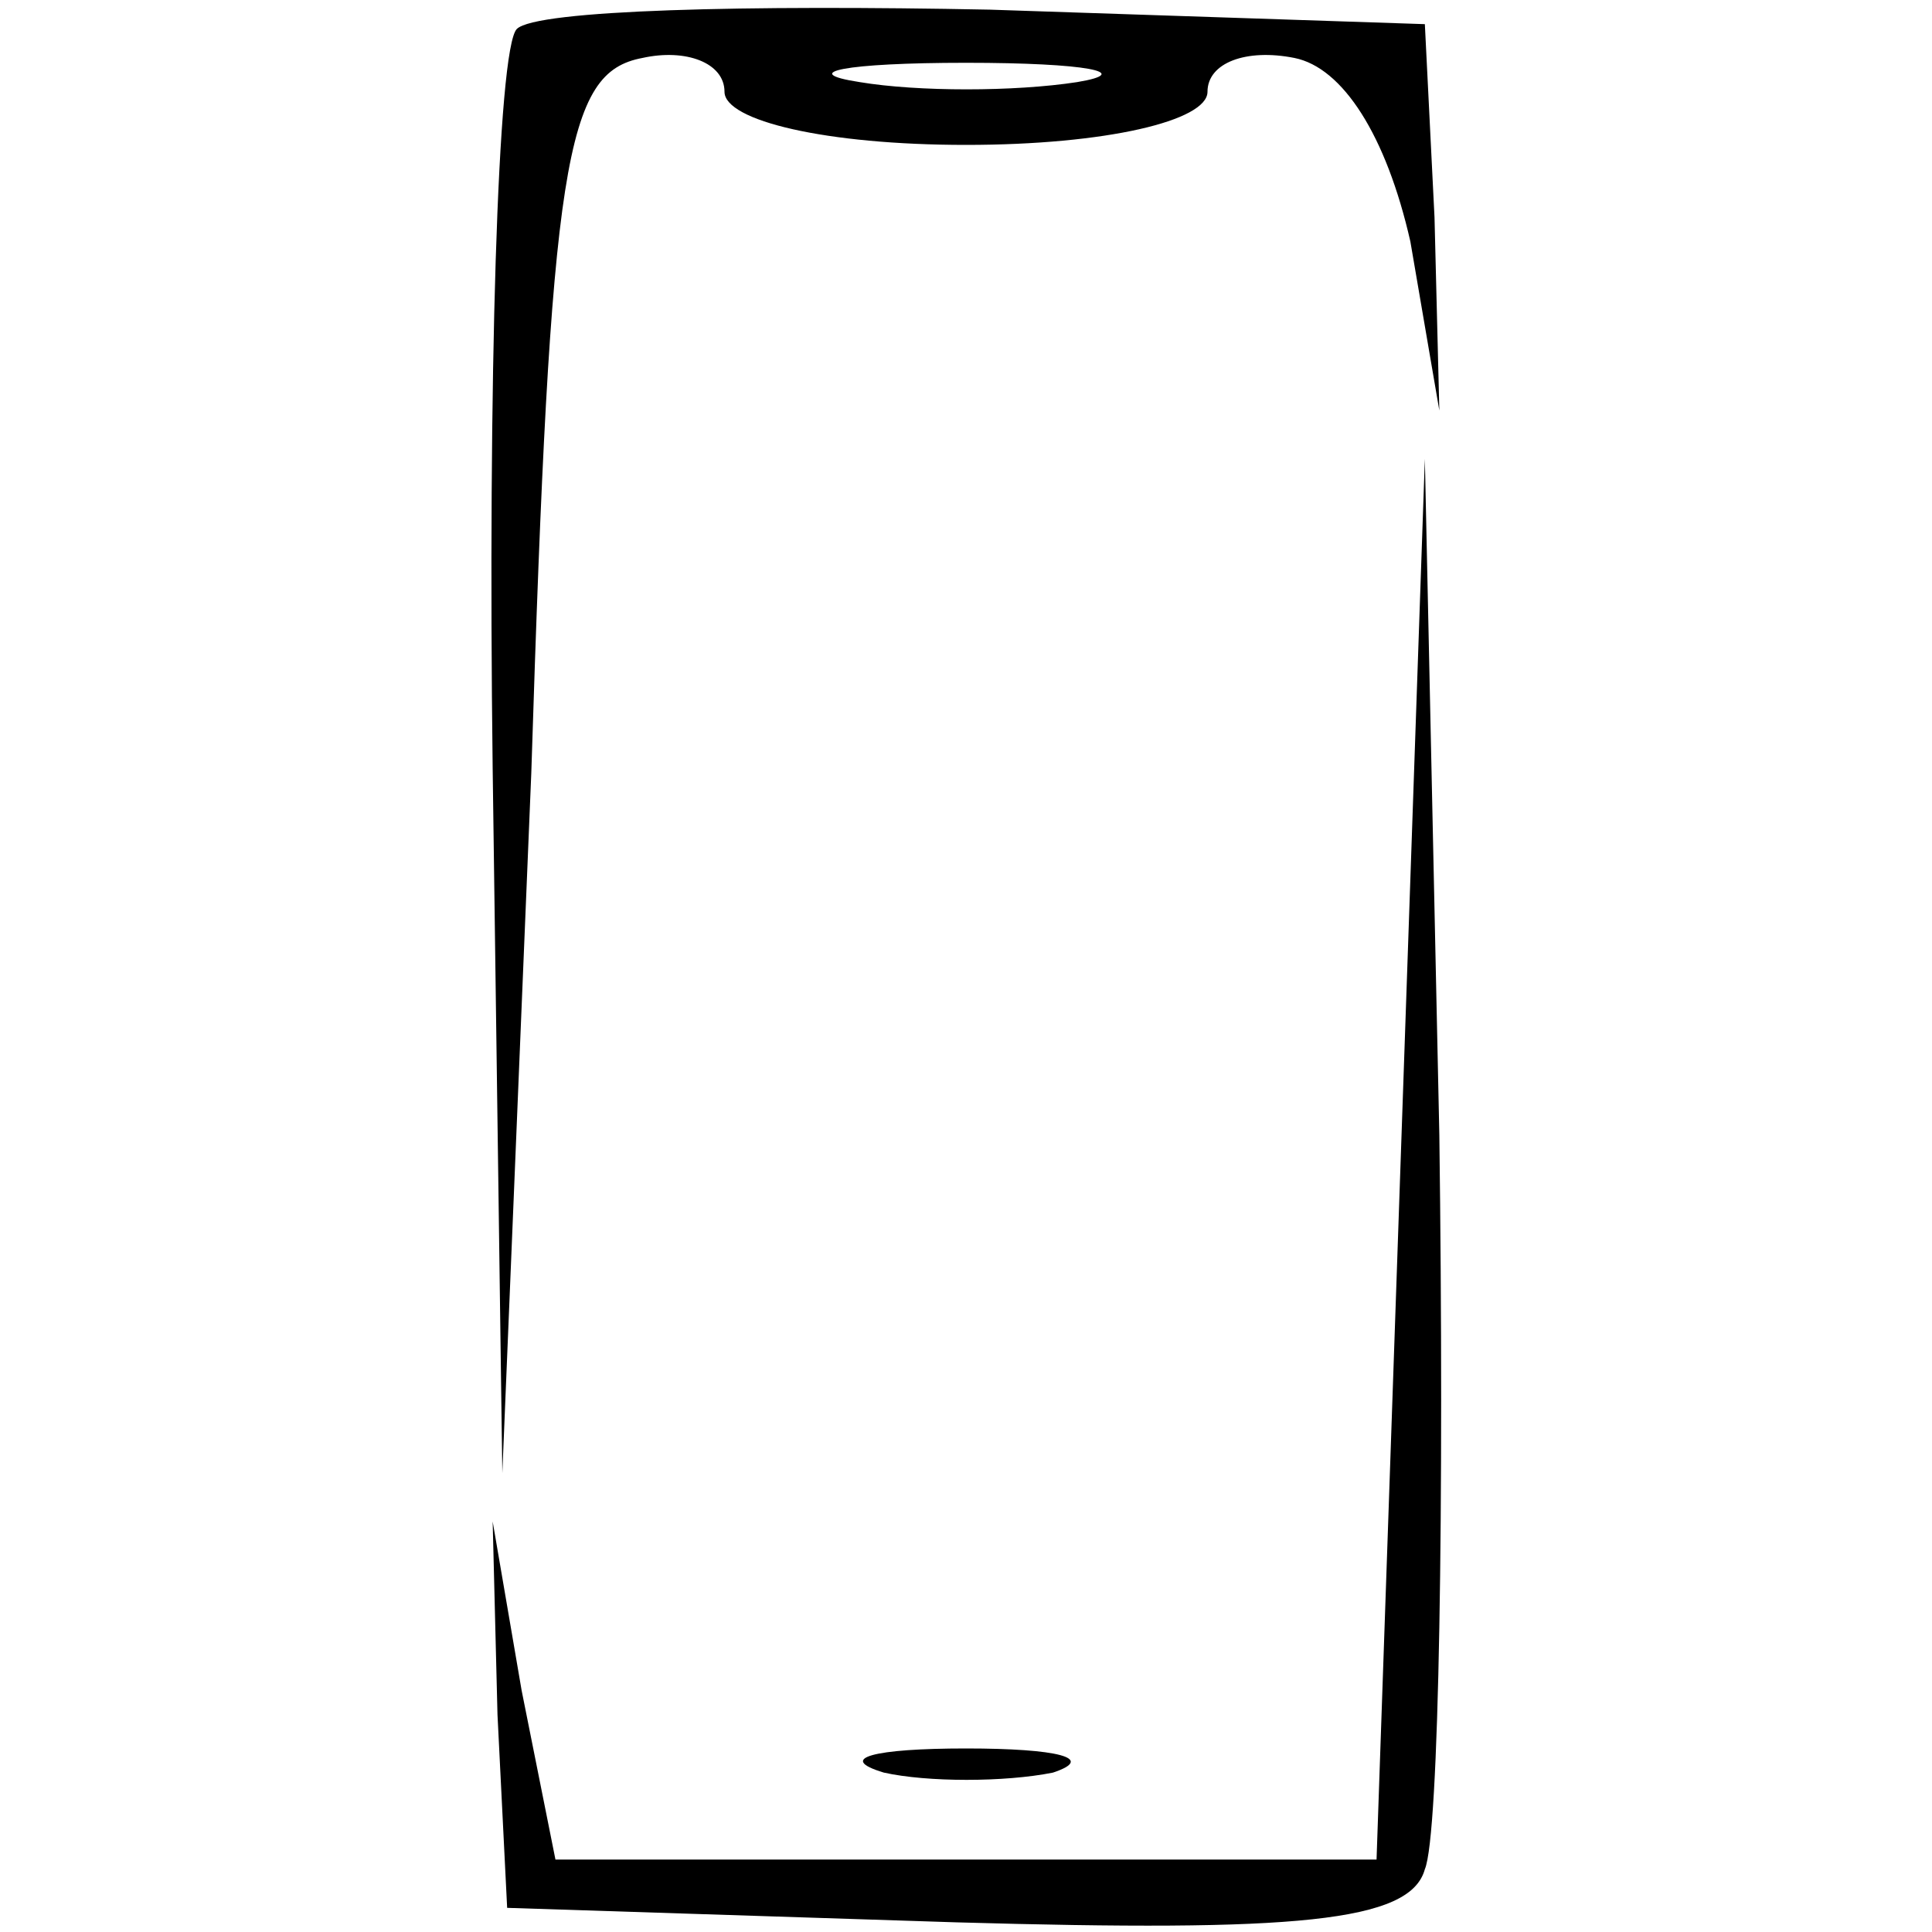 <?xml version="1.0" standalone="no"?>
<!DOCTYPE svg PUBLIC "-//W3C//DTD SVG 20010904//EN"
 "http://www.w3.org/TR/2001/REC-SVG-20010904/DTD/svg10.dtd">
<svg version="1.0" xmlns="http://www.w3.org/2000/svg"
 width="40pt" height="40pt" viewBox="0 0 40 40"
 preserveAspectRatio="xMidYMid meet">

<g transform="translate(0,40) scale(0.1,-0.1)"
fill="#000000" stroke="none">
<path d="M107 394 c-4 -4 -6 -73 -5 -153 l2 -146 6 145 c4 127 7 145 23 148 9
2 17 -1 17 -7 0 -6 21 -11 50 -11 29 0 50 5 50 11 0 6 8 9 18 7 10 -2 19 -16
24 -38 l6 -35 -1 40 -2 40 -90 3 c-50 1 -94 0 -98 -4z m116 -11 c-13 -2 -33
-2 -45 0 -13 2 -3 4 22 4 25 0 35 -2 23 -4z"/>
<path d="M290 160 l-5 -145 -85 0 -85 0 -7 35 -6 35 1 -40 2 -40 93 -3 c70 -2
94 0 97 11 3 7 4 76 3 152 l-3 140 -5 -145z"/>
<path d="M183 33 c9 -2 25 -2 35 0 9 3 1 5 -18 5 -19 0 -27 -2 -17 -5z"/>
</g>
</svg>

